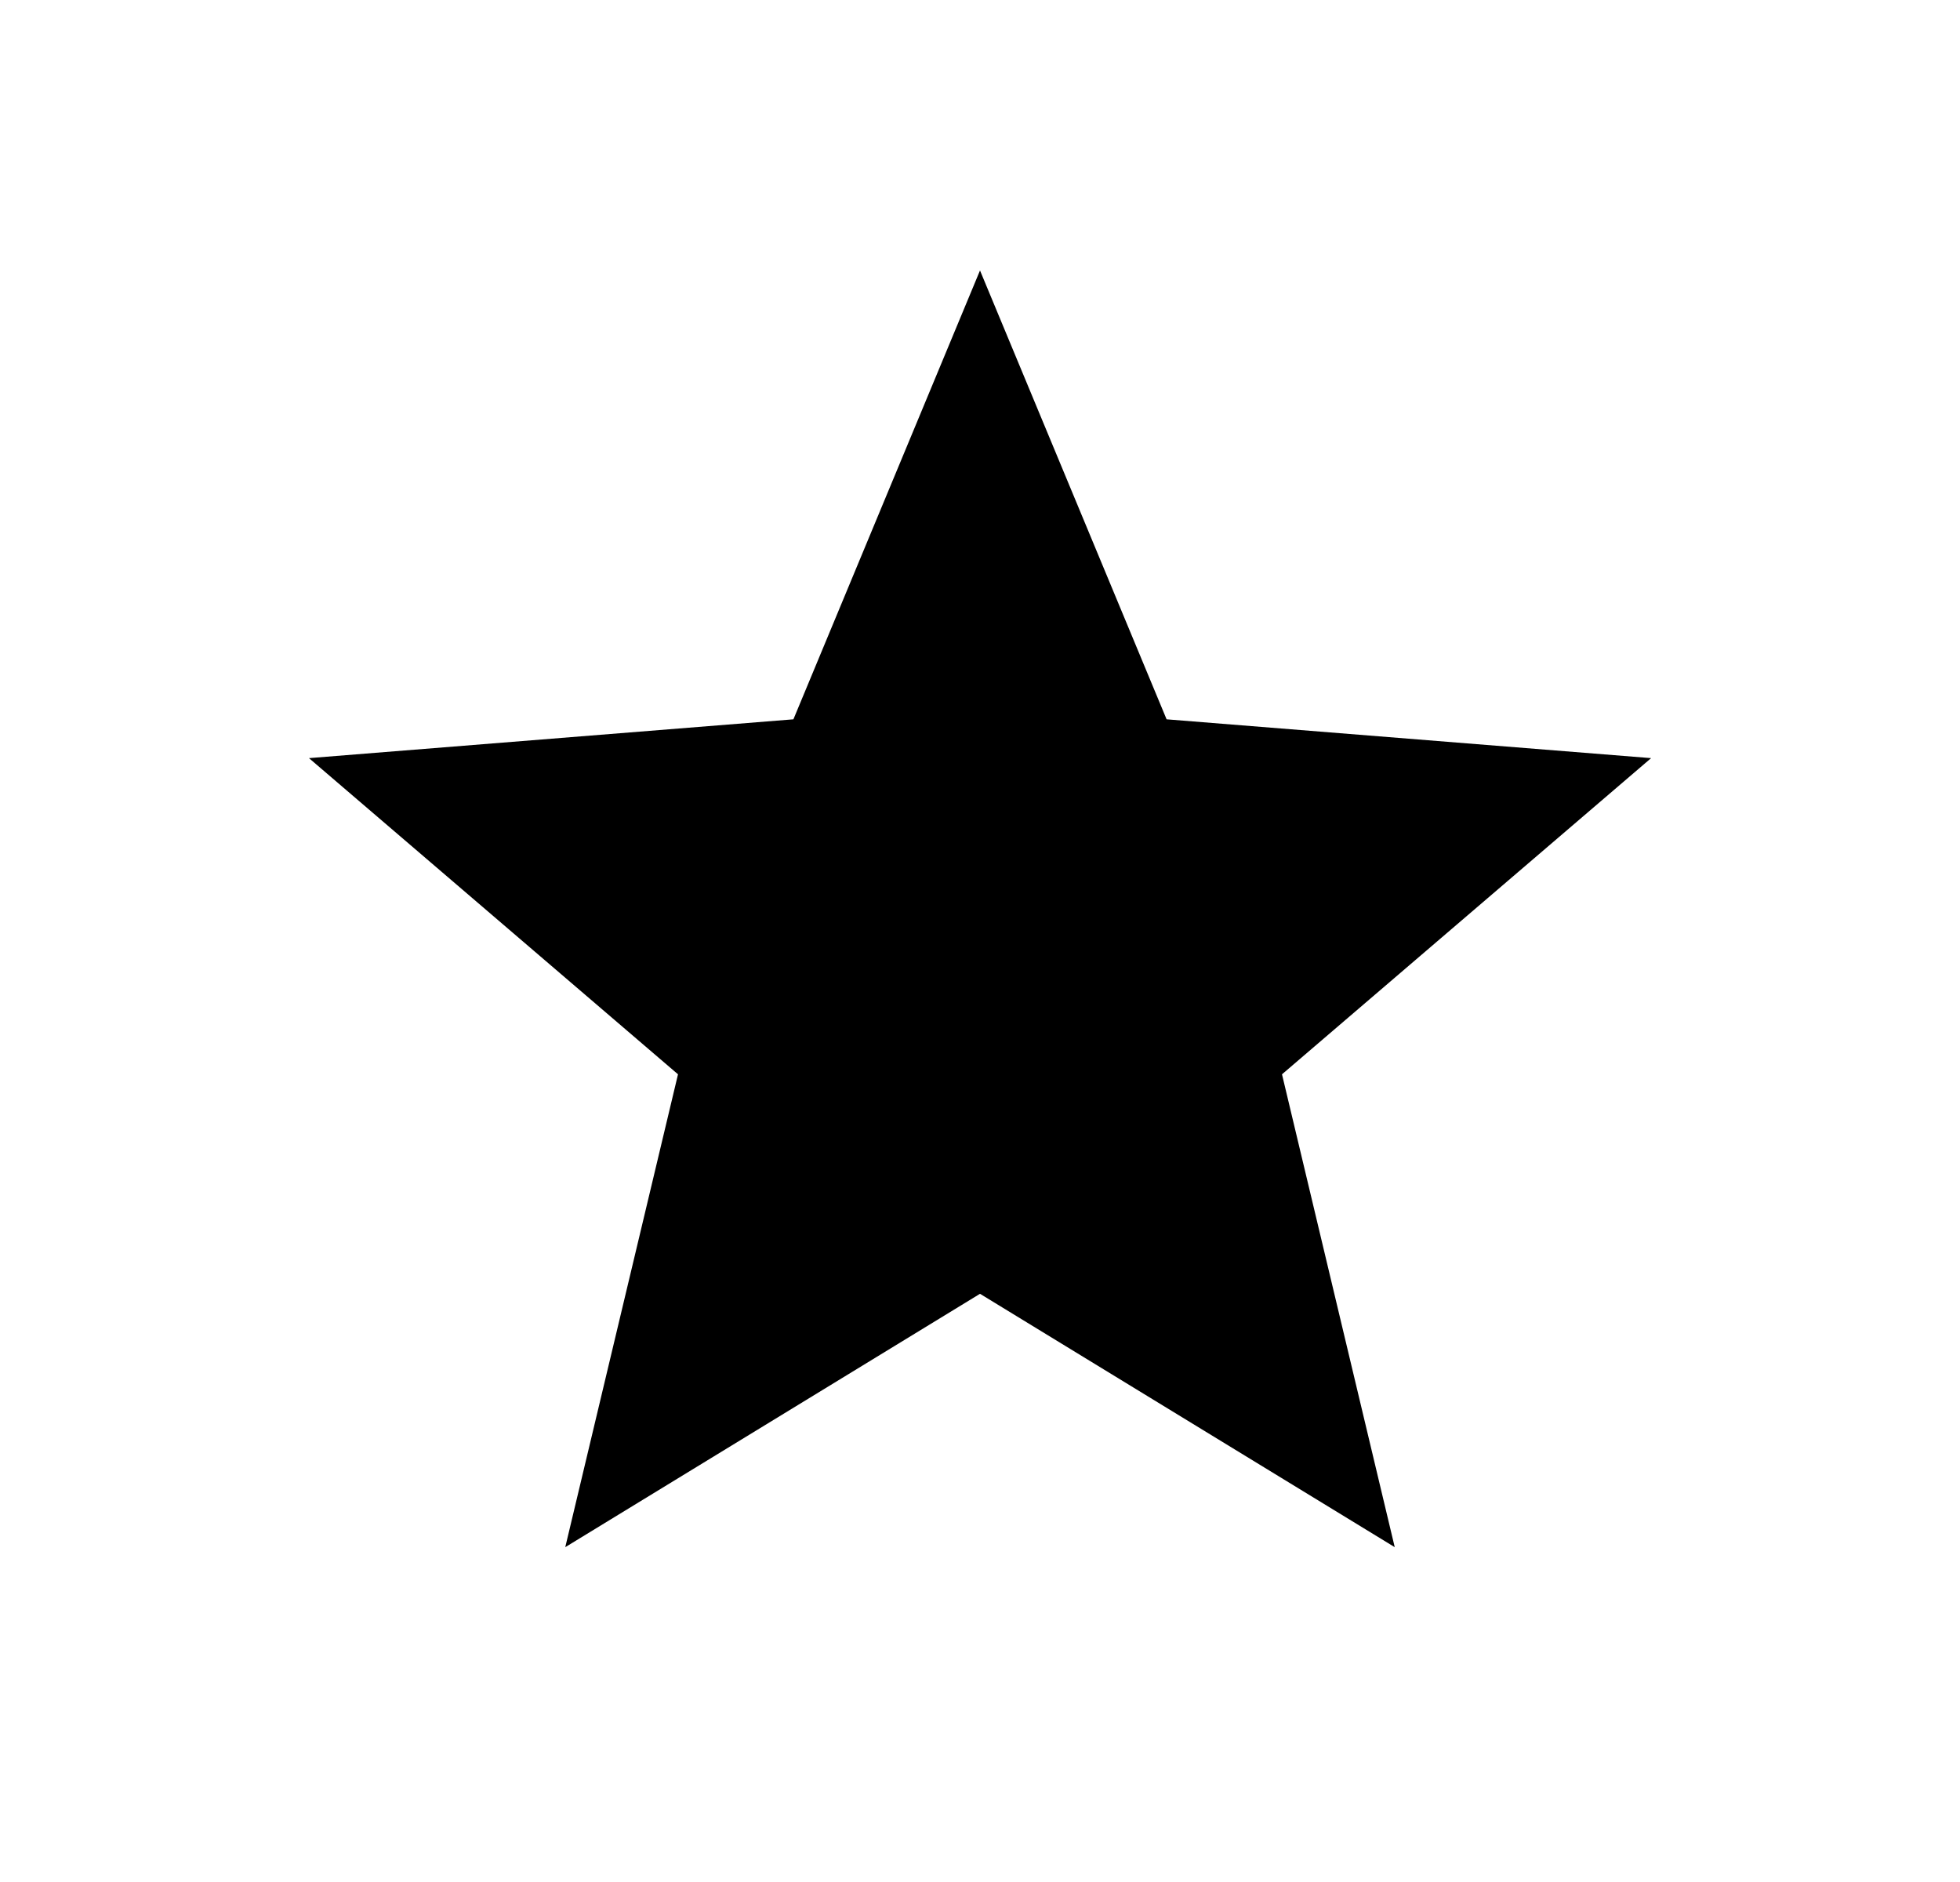 <svg width="25" height="24" viewBox="0 0 25 24" fill="none" xmlns="http://www.w3.org/2000/svg">
<path d="M12.5 16.499L7.21 19.73L8.648 13.7L3.941 9.668L10.12 9.173L12.5 3.449L14.88 9.173L21.06 9.668L16.352 13.7L17.79 19.73L12.5 16.499Z" fill="#0A0D14" style="fill:#0A0D14;fill:color(display-p3 0.039 0.051 0.078);fill-opacity:1;"/>
</svg>
